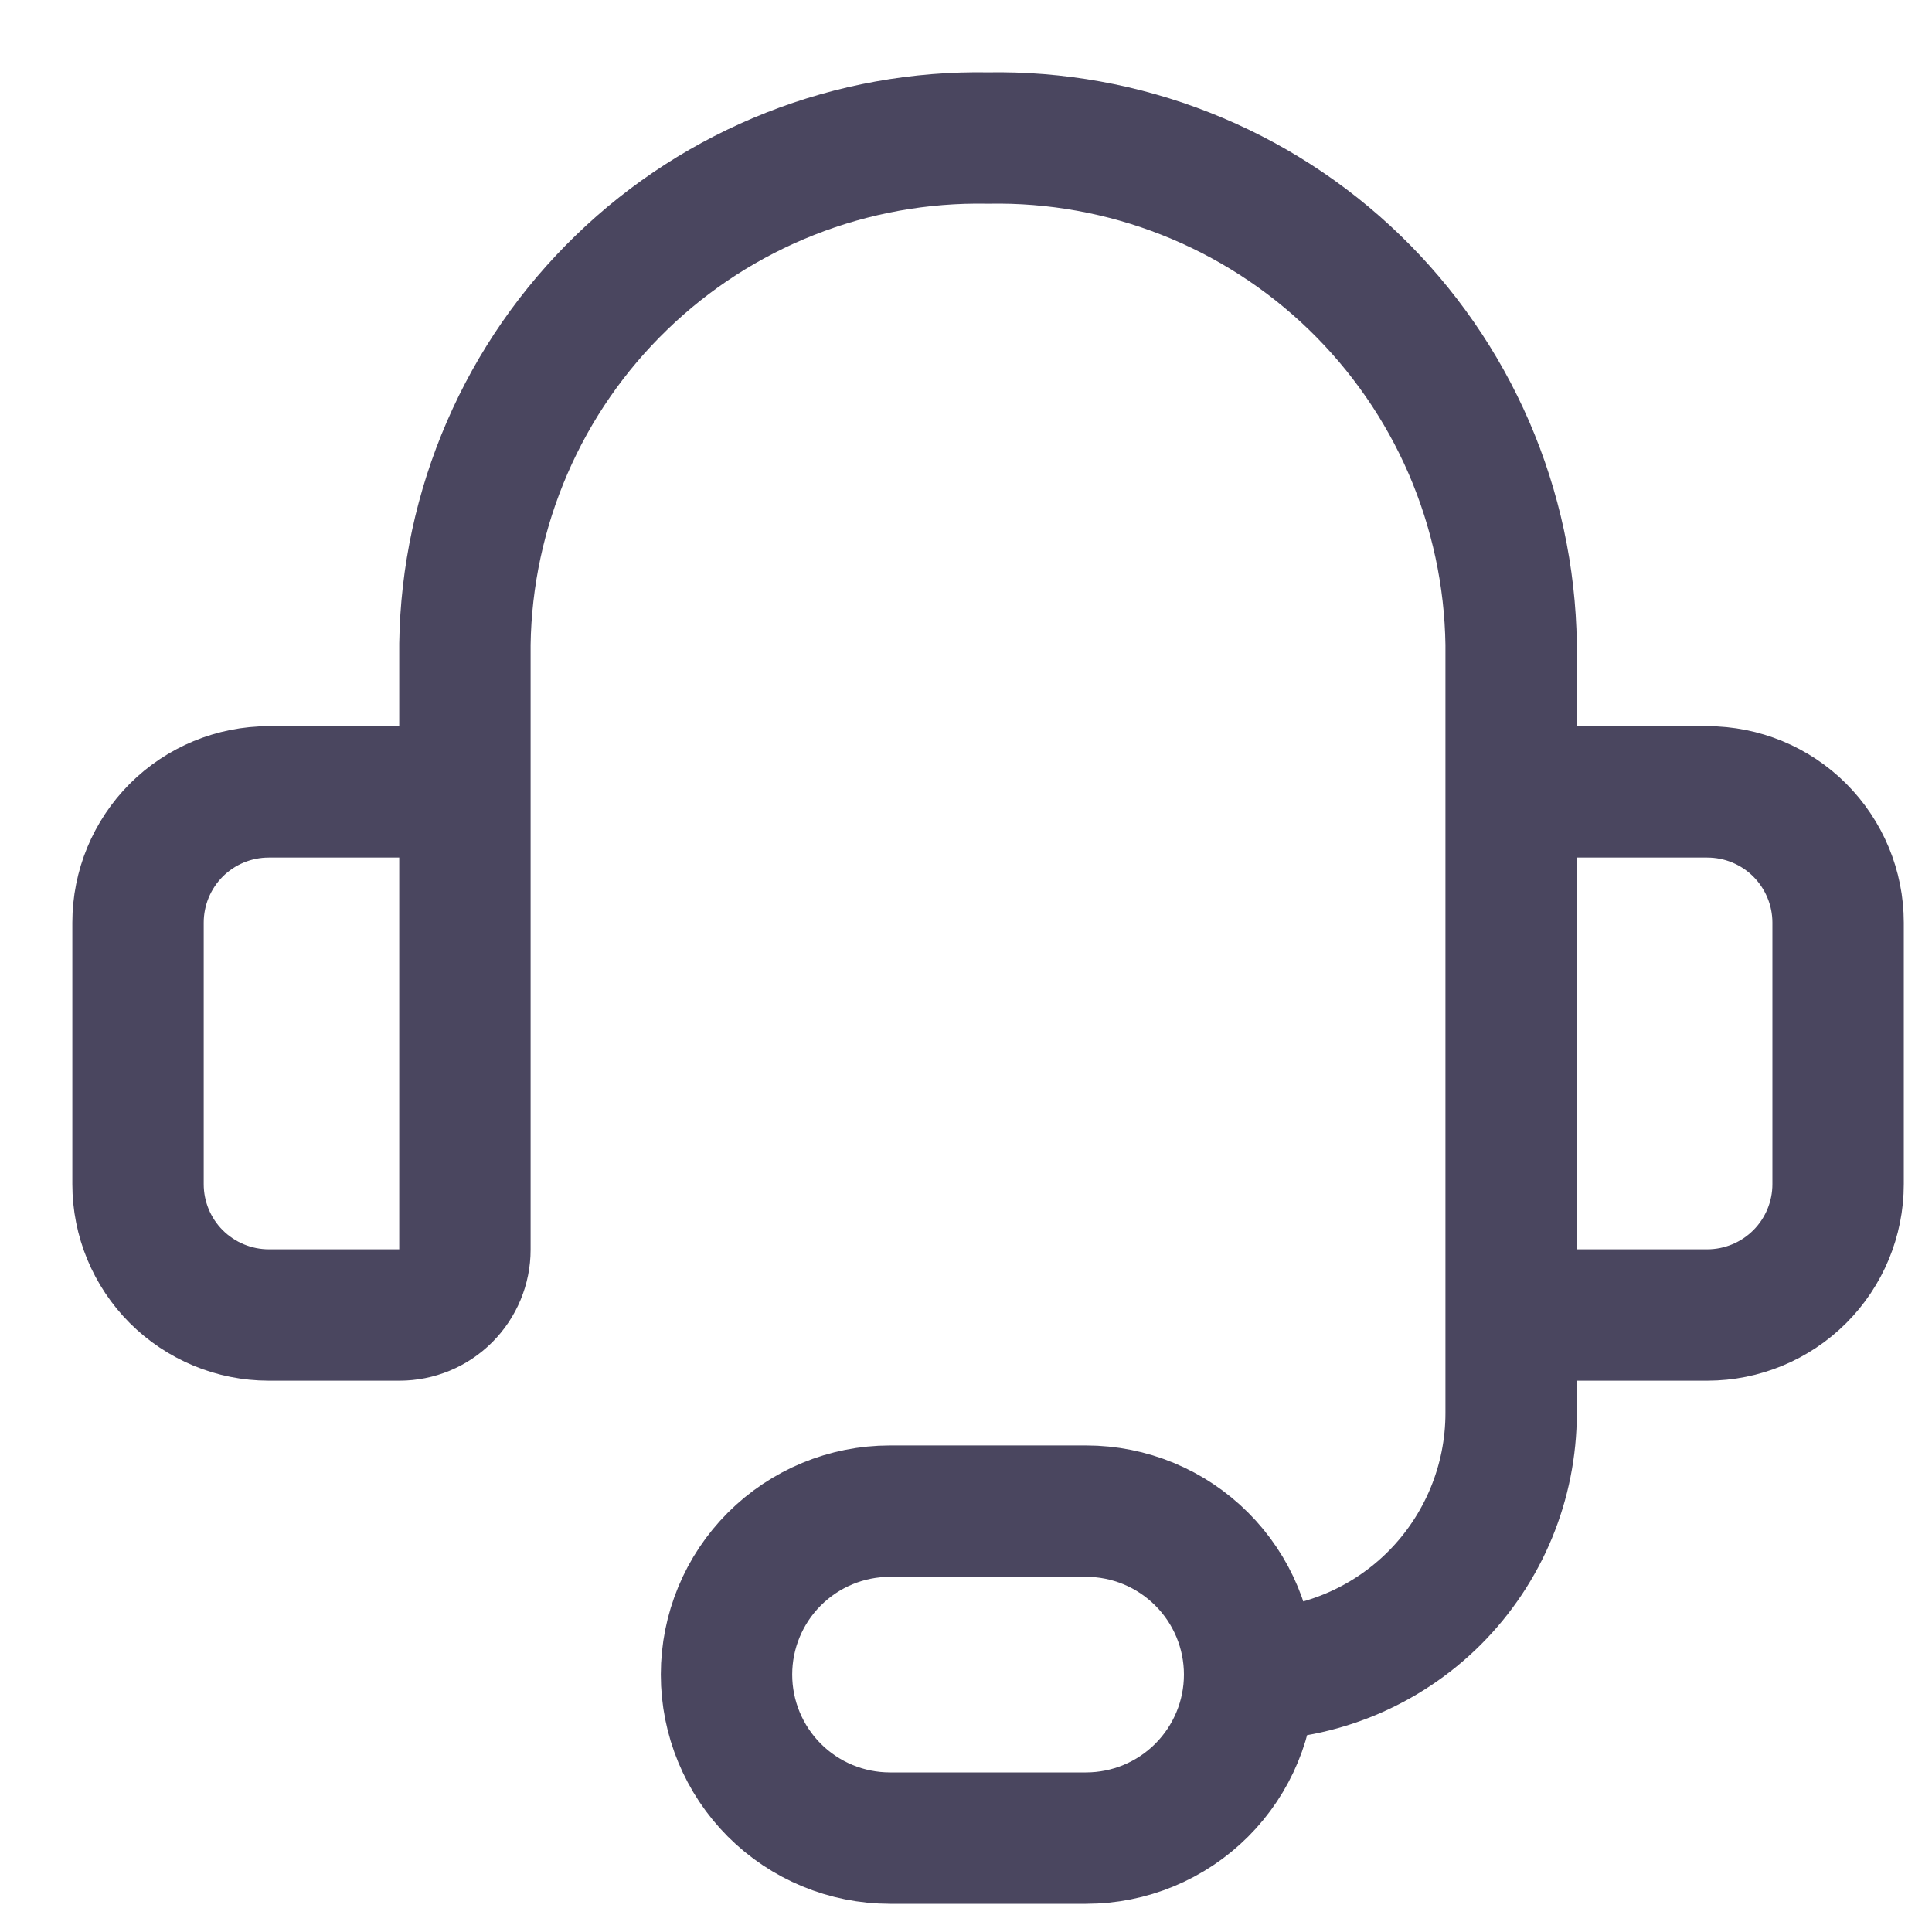 <svg width="25" height="25" viewBox="0 0 25 25" fill="none" xmlns="http://www.w3.org/2000/svg">
<g id="Bell">
<path id="Vector" d="M6.016 12.785V8.335C6.029 7.46 6.215 6.596 6.563 5.793C6.91 4.99 7.413 4.264 8.042 3.656C8.67 3.047 9.413 2.569 10.227 2.248C11.041 1.927 11.91 1.77 12.785 1.786C13.66 1.77 14.529 1.927 15.343 2.248C16.157 2.569 16.9 3.047 17.529 3.656C18.157 4.264 18.66 4.99 19.008 5.793C19.355 6.596 19.541 7.46 19.554 8.335V12.785M16.17 21.669C17.067 21.669 17.928 21.313 18.563 20.678C19.197 20.043 19.554 19.183 19.554 18.285V14.477M16.17 21.669C16.17 22.23 15.947 22.768 15.55 23.165C15.153 23.562 14.615 23.785 14.054 23.785H11.516C10.955 23.785 10.417 23.562 10.02 23.165C9.624 22.768 9.401 22.23 9.401 21.669C9.401 21.108 9.624 20.57 10.02 20.174C10.417 19.777 10.955 19.554 11.516 19.554H14.054C14.615 19.554 15.153 19.777 15.55 20.174C15.947 20.57 16.17 21.108 16.17 21.669ZM3.478 10.247H5.17C5.394 10.247 5.61 10.336 5.768 10.495C5.927 10.653 6.016 10.869 6.016 11.093V16.17C6.016 16.394 5.927 16.609 5.768 16.768C5.61 16.927 5.394 17.016 5.17 17.016H3.478C3.029 17.016 2.599 16.837 2.281 16.52C1.964 16.203 1.786 15.772 1.786 15.323V11.939C1.786 11.49 1.964 11.06 2.281 10.742C2.599 10.425 3.029 10.247 3.478 10.247ZM22.092 17.016H20.4C20.176 17.016 19.96 16.927 19.802 16.768C19.643 16.609 19.554 16.394 19.554 16.17V11.093C19.554 10.869 19.643 10.653 19.802 10.495C19.96 10.336 20.176 10.247 20.4 10.247H22.092C22.541 10.247 22.972 10.425 23.289 10.742C23.606 11.06 23.785 11.49 23.785 11.939V15.323C23.785 15.772 23.606 16.203 23.289 16.52C22.972 16.837 22.541 17.016 22.092 17.016Z" stroke="#4A465F" stroke-width="1.7" stroke-linecap="round" stroke-linejoin="round"/>
</g>
</svg>
